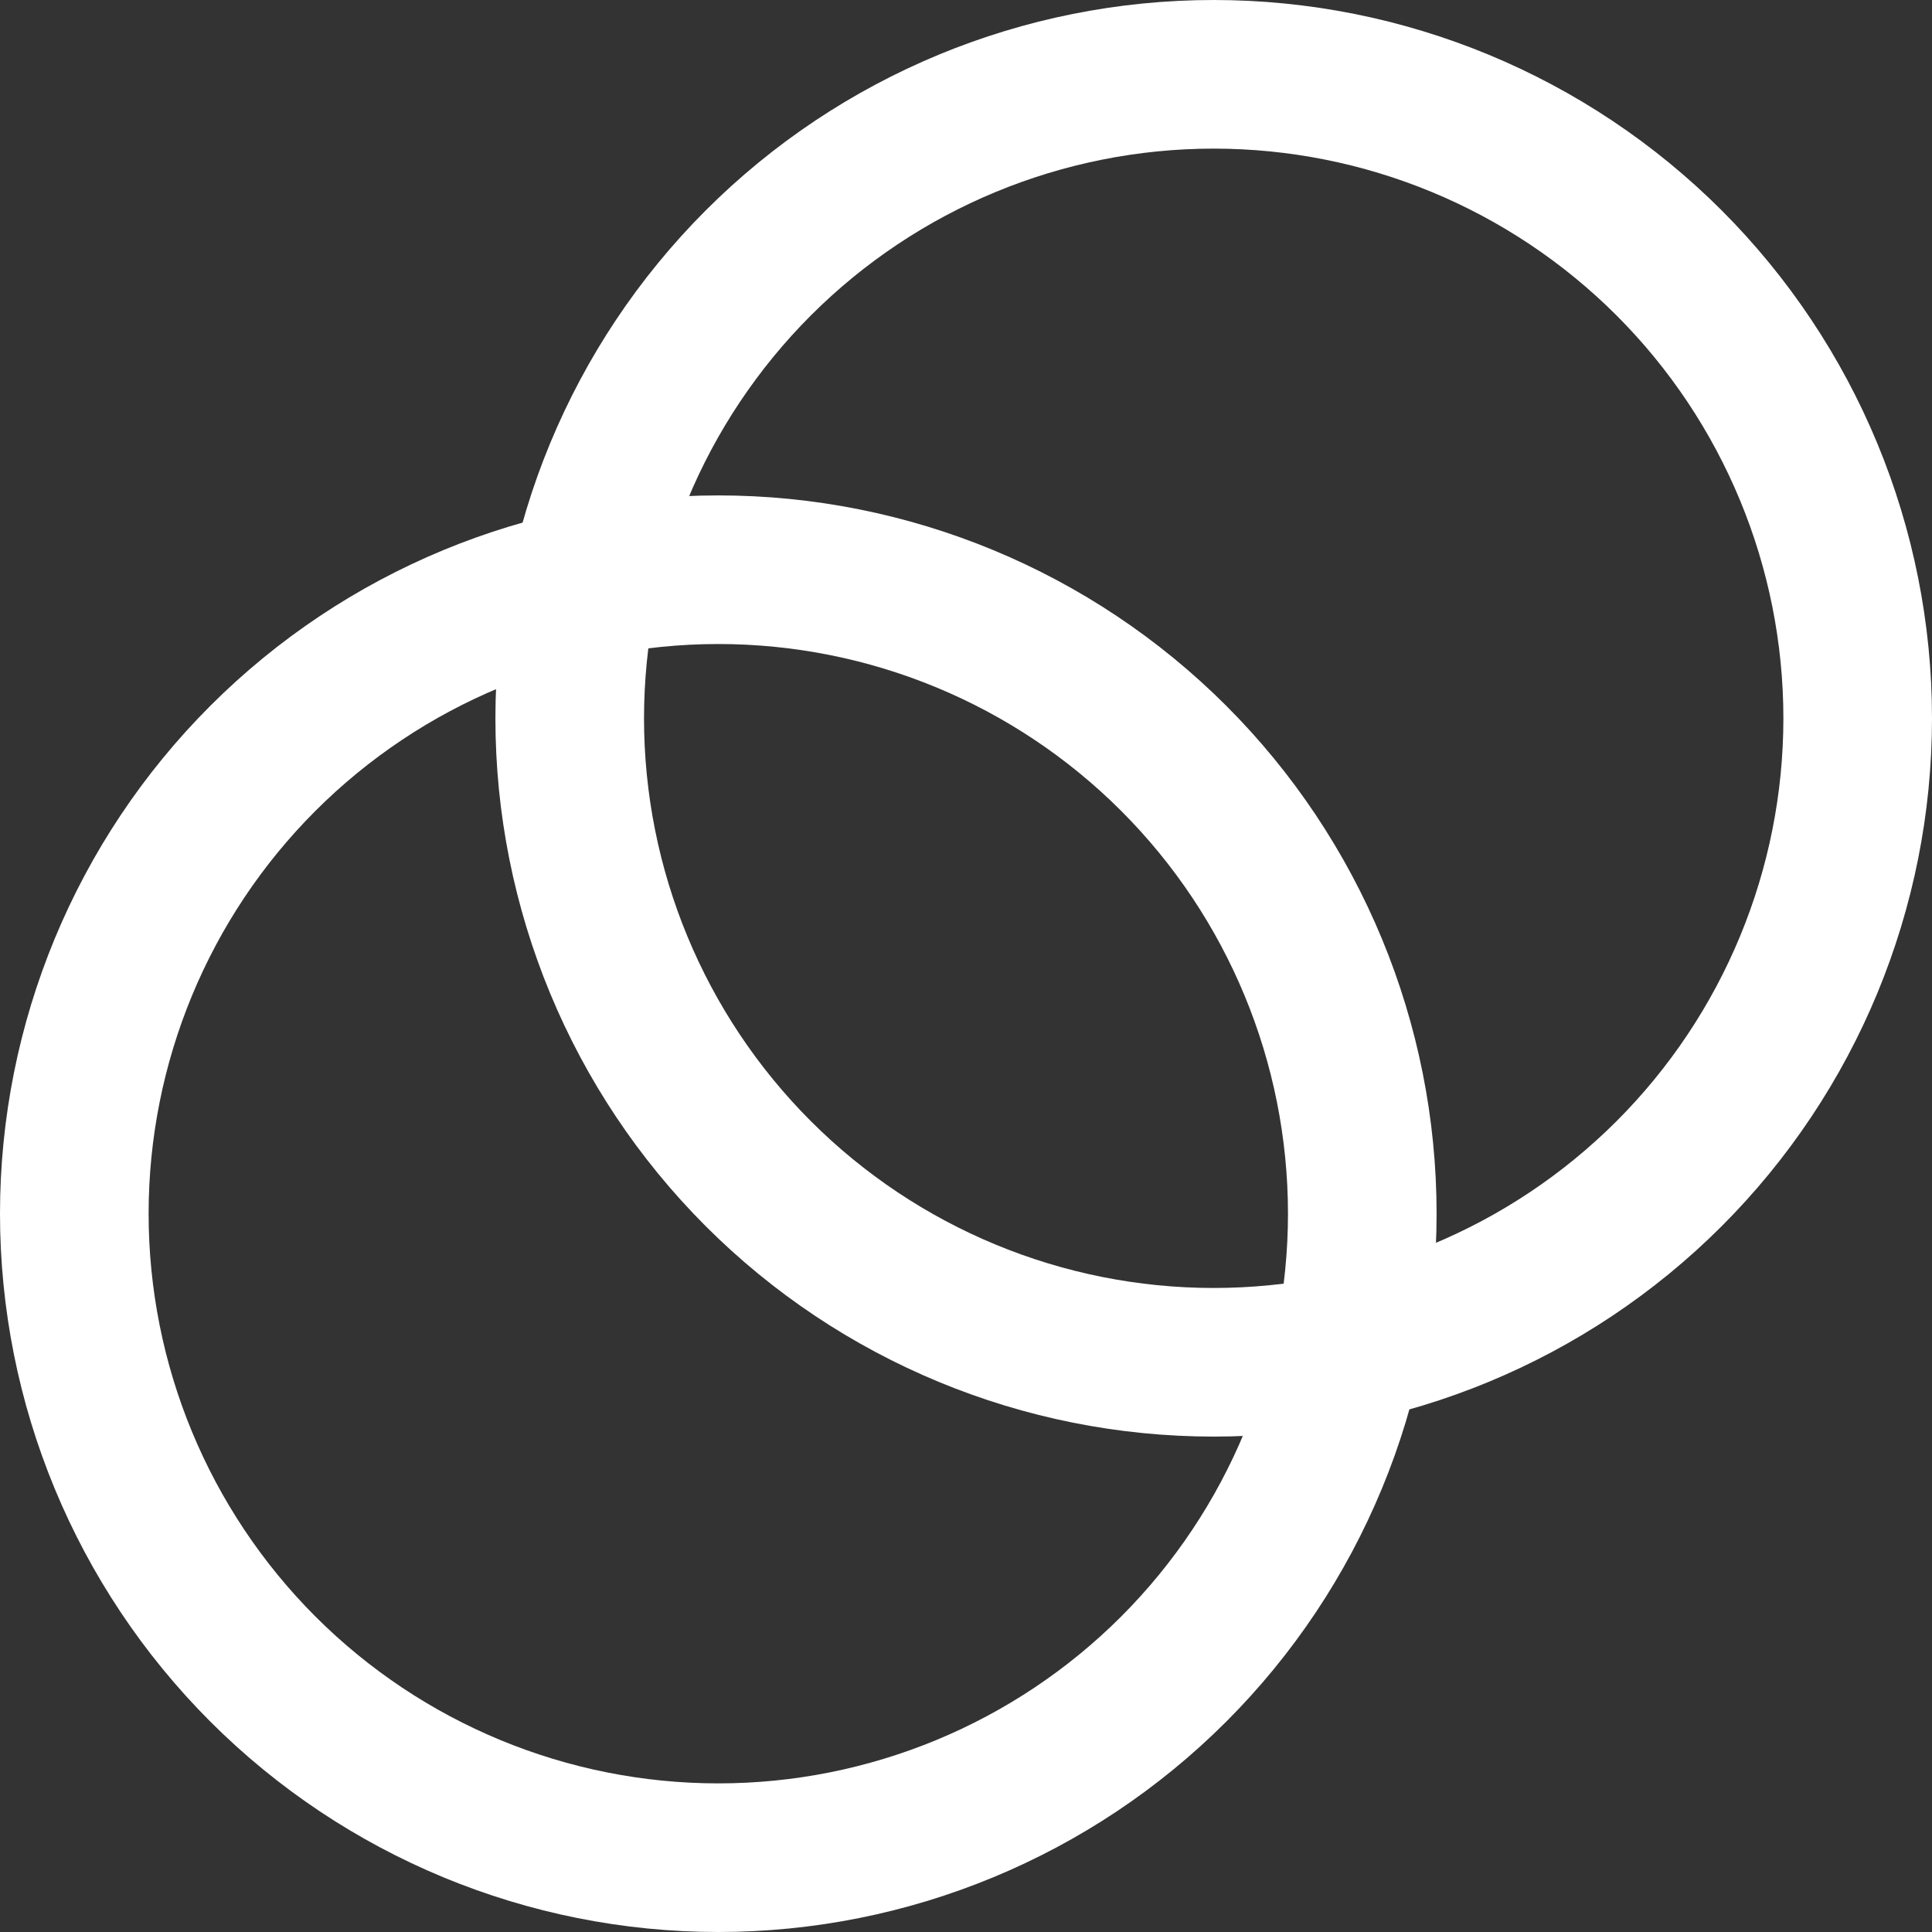 <svg width="26" height="26" viewBox="0 0 26 26" fill="none" xmlns="http://www.w3.org/2000/svg">
<rect x="0" y="0" width="26" height="26" fill="#333333" stroke="none"/>
<path d="M7.667 9.667C7.667 11.965 8.58 14.17 10.205 15.795C11.83 17.42 14.035 18.333 16.333 18.333C18.632 18.333 20.836 17.42 22.462 15.795C24.087 14.17 25 11.965 25 9.667C25 7.368 24.087 5.164 22.462 3.538C20.836 1.913 18.632 1 16.333 1C14.035 1 11.83 1.913 10.205 3.538C8.58 5.164 7.667 7.368 7.667 9.667Z" stroke="white" stroke-width="2" stroke-linecap="round" stroke-linejoin="round"/>
<path d="M1 16.333C1 18.632 1.913 20.836 3.538 22.462C5.164 24.087 7.368 25 9.667 25C11.965 25 14.17 24.087 15.795 22.462C17.42 20.836 18.333 18.632 18.333 16.333C18.333 14.035 17.42 11.83 15.795 10.205C14.17 8.58 11.965 7.667 9.667 7.667C7.368 7.667 5.164 8.58 3.538 10.205C1.913 11.83 1 14.035 1 16.333Z" stroke="white" stroke-width="2" stroke-linecap="round" stroke-linejoin="round"/>
</svg>

